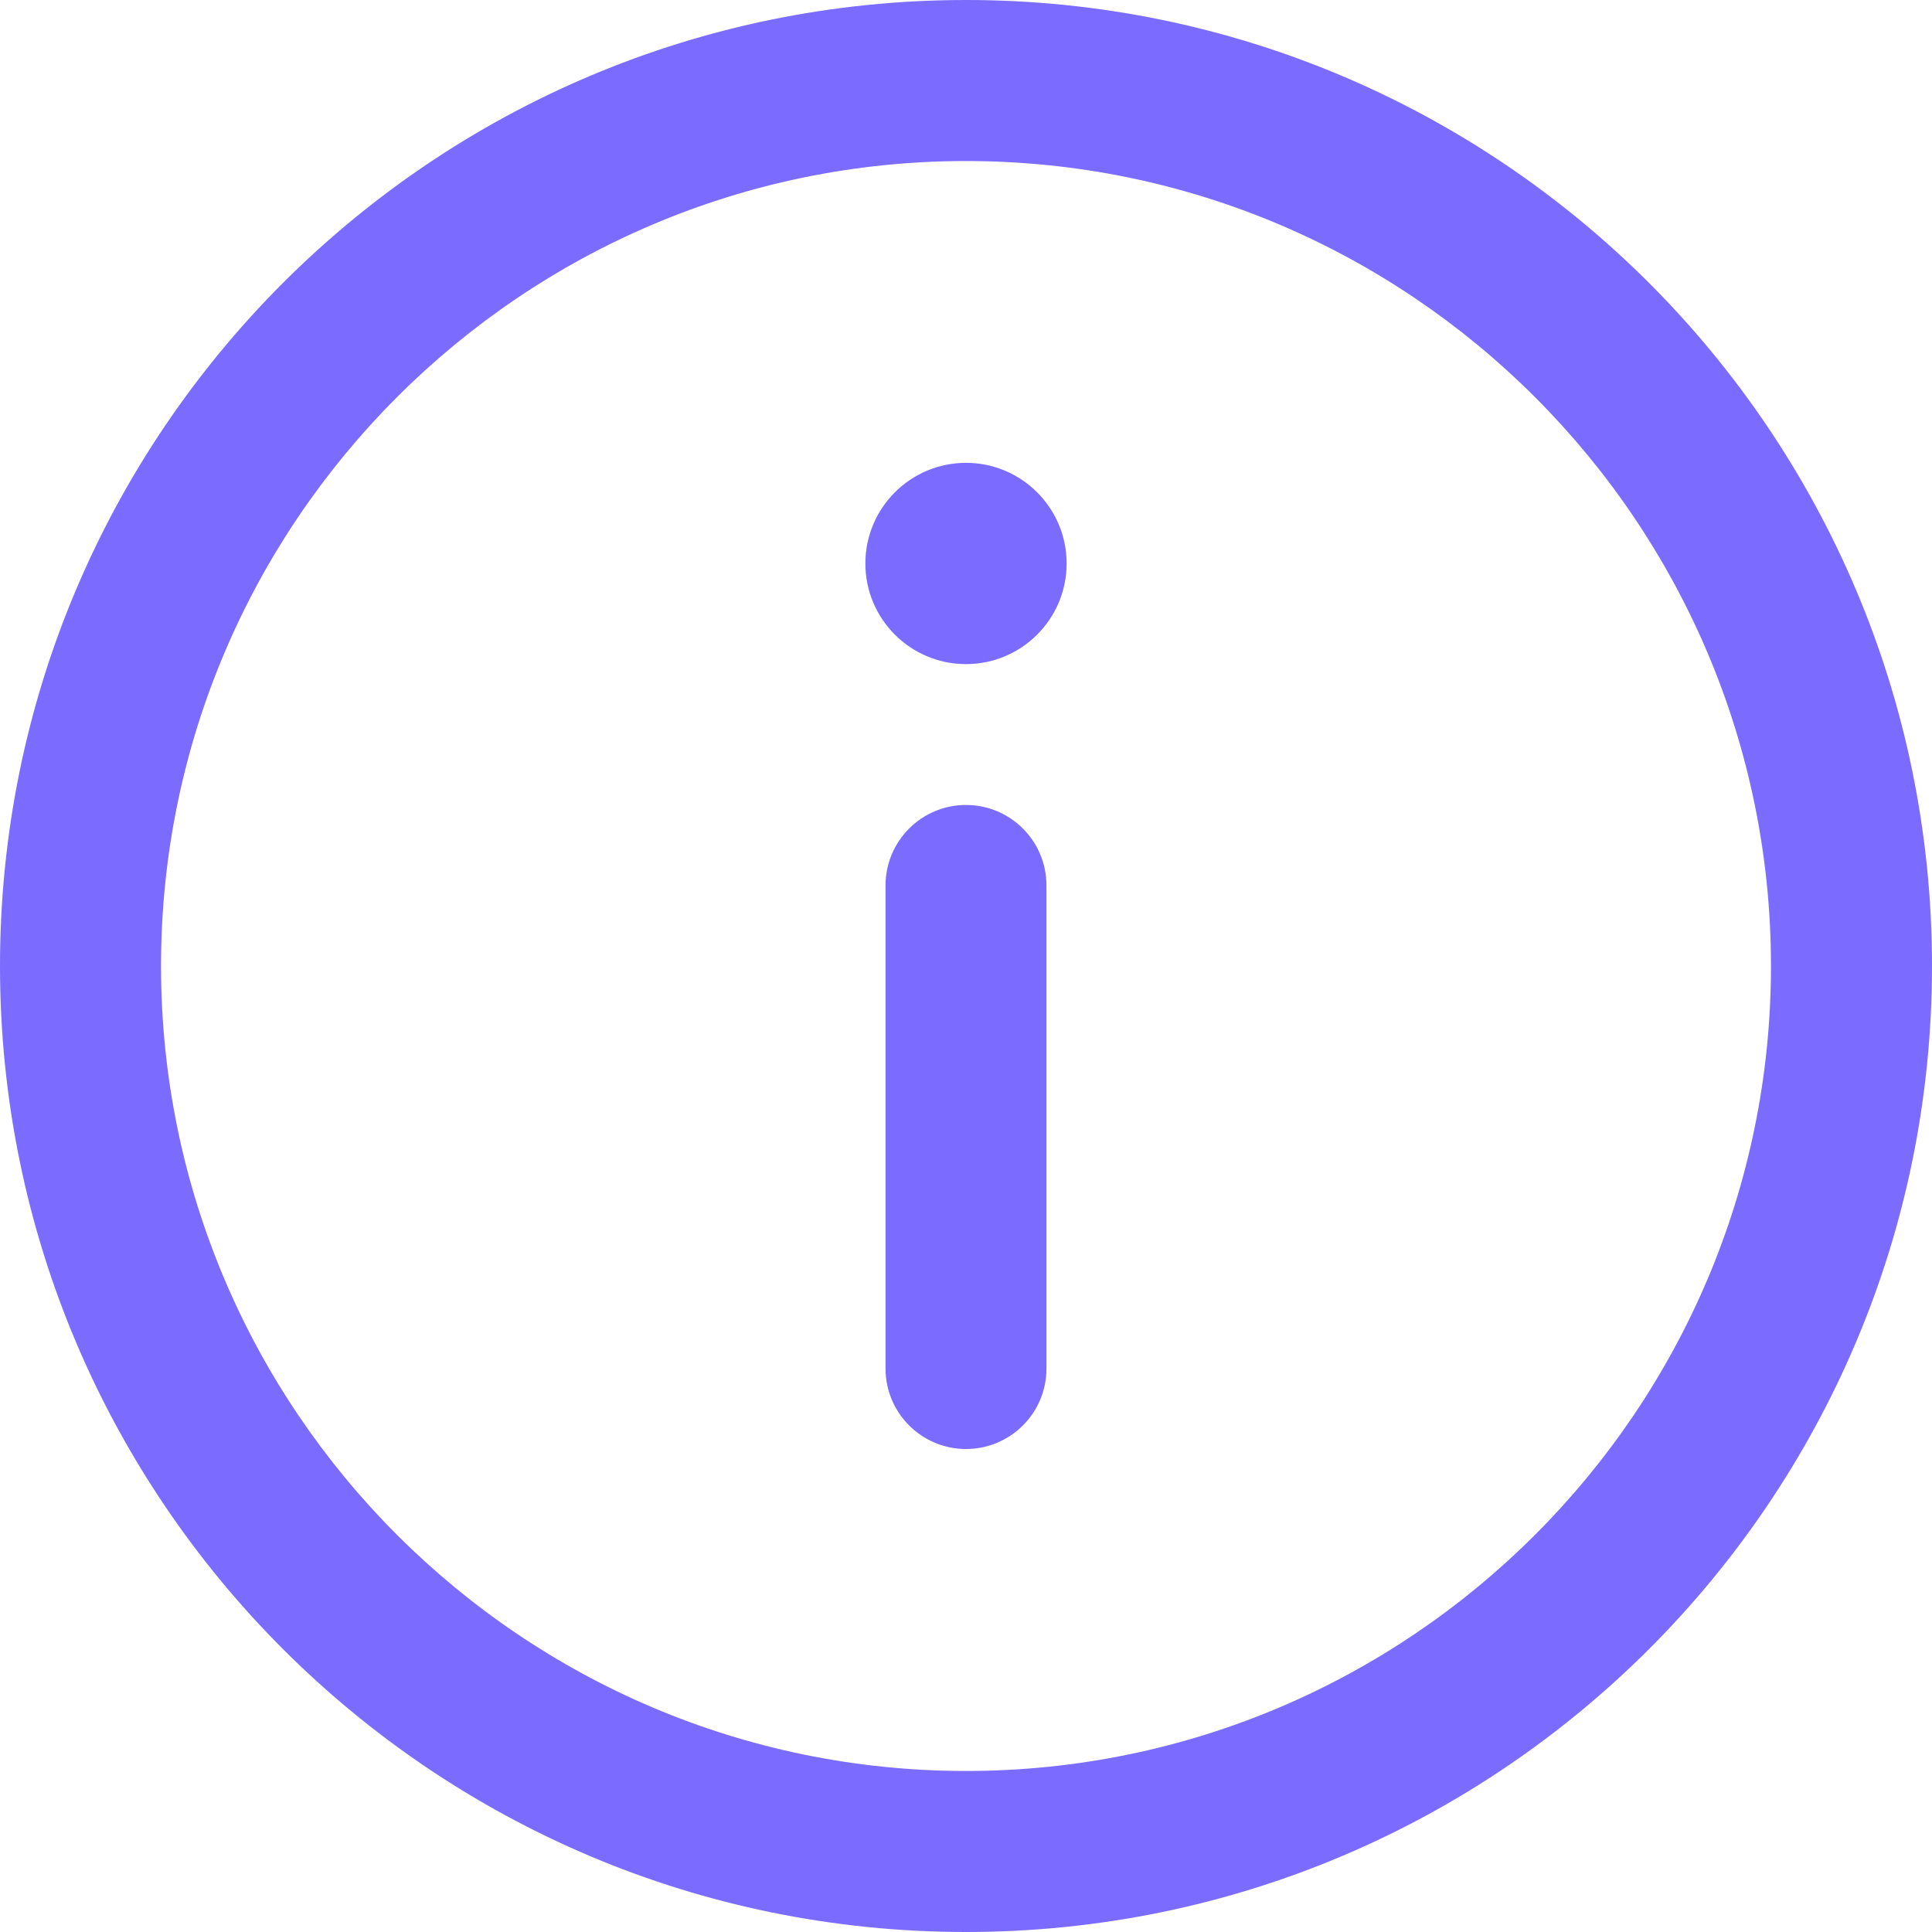 <?xml version="1.0" encoding="UTF-8"?>
<svg width="23px" height="23px" viewBox="0 0 23 23" version="1.1" xmlns="http://www.w3.org/2000/svg" xmlns:xlink="http://www.w3.org/1999/xlink">
    <!-- Generator: Sketch 57.1 (83088) - https://sketch.com -->
    <title>Shape</title>
    <desc>Created with Sketch.</desc>
    <g id="PsicoLab---VR-Test" stroke="none" stroke-width="1" fill="none" fill-rule="evenodd">
        <g id="PL---V2-Copy-16" transform="translate(-1284, -279)" fill="#7C6BFF" fill-rule="nonzero">
            <path d="M1295.5,280.917 C1300.784,280.917 1305.083,285.216 1305.083,290.5 C1305.083,295.784 1300.784,300.083 1295.5,300.083 C1290.216,300.083 1285.917,295.784 1285.917,290.5 C1285.917,285.216 1290.216,280.917 1295.5,280.917 Z M1295.5,279 C1289.149,279 1284,284.149 1284,290.5 C1284,296.851 1289.149,302 1295.5,302 C1301.851,302 1307,296.851 1307,290.5 C1307,284.149 1301.851,279 1295.5,279 Z M1295.5,296.25 C1294.971,296.25 1294.542,295.821 1294.542,295.292 L1294.542,289.542 C1294.542,289.012 1294.971,288.583 1295.5,288.583 C1296.029,288.583 1296.458,289.012 1296.458,289.542 L1296.458,295.292 C1296.458,295.821 1296.029,296.25 1295.5,296.25 Z M1295.5,284.51 C1296.161,284.51 1296.698,285.047 1296.698,285.708 C1296.698,286.37 1296.161,286.906 1295.5,286.906 C1294.839,286.906 1294.302,286.37 1294.302,285.708 C1294.302,285.047 1294.839,284.51 1295.5,284.51 Z" id="Shape"></path>
        </g>
    </g>
</svg>